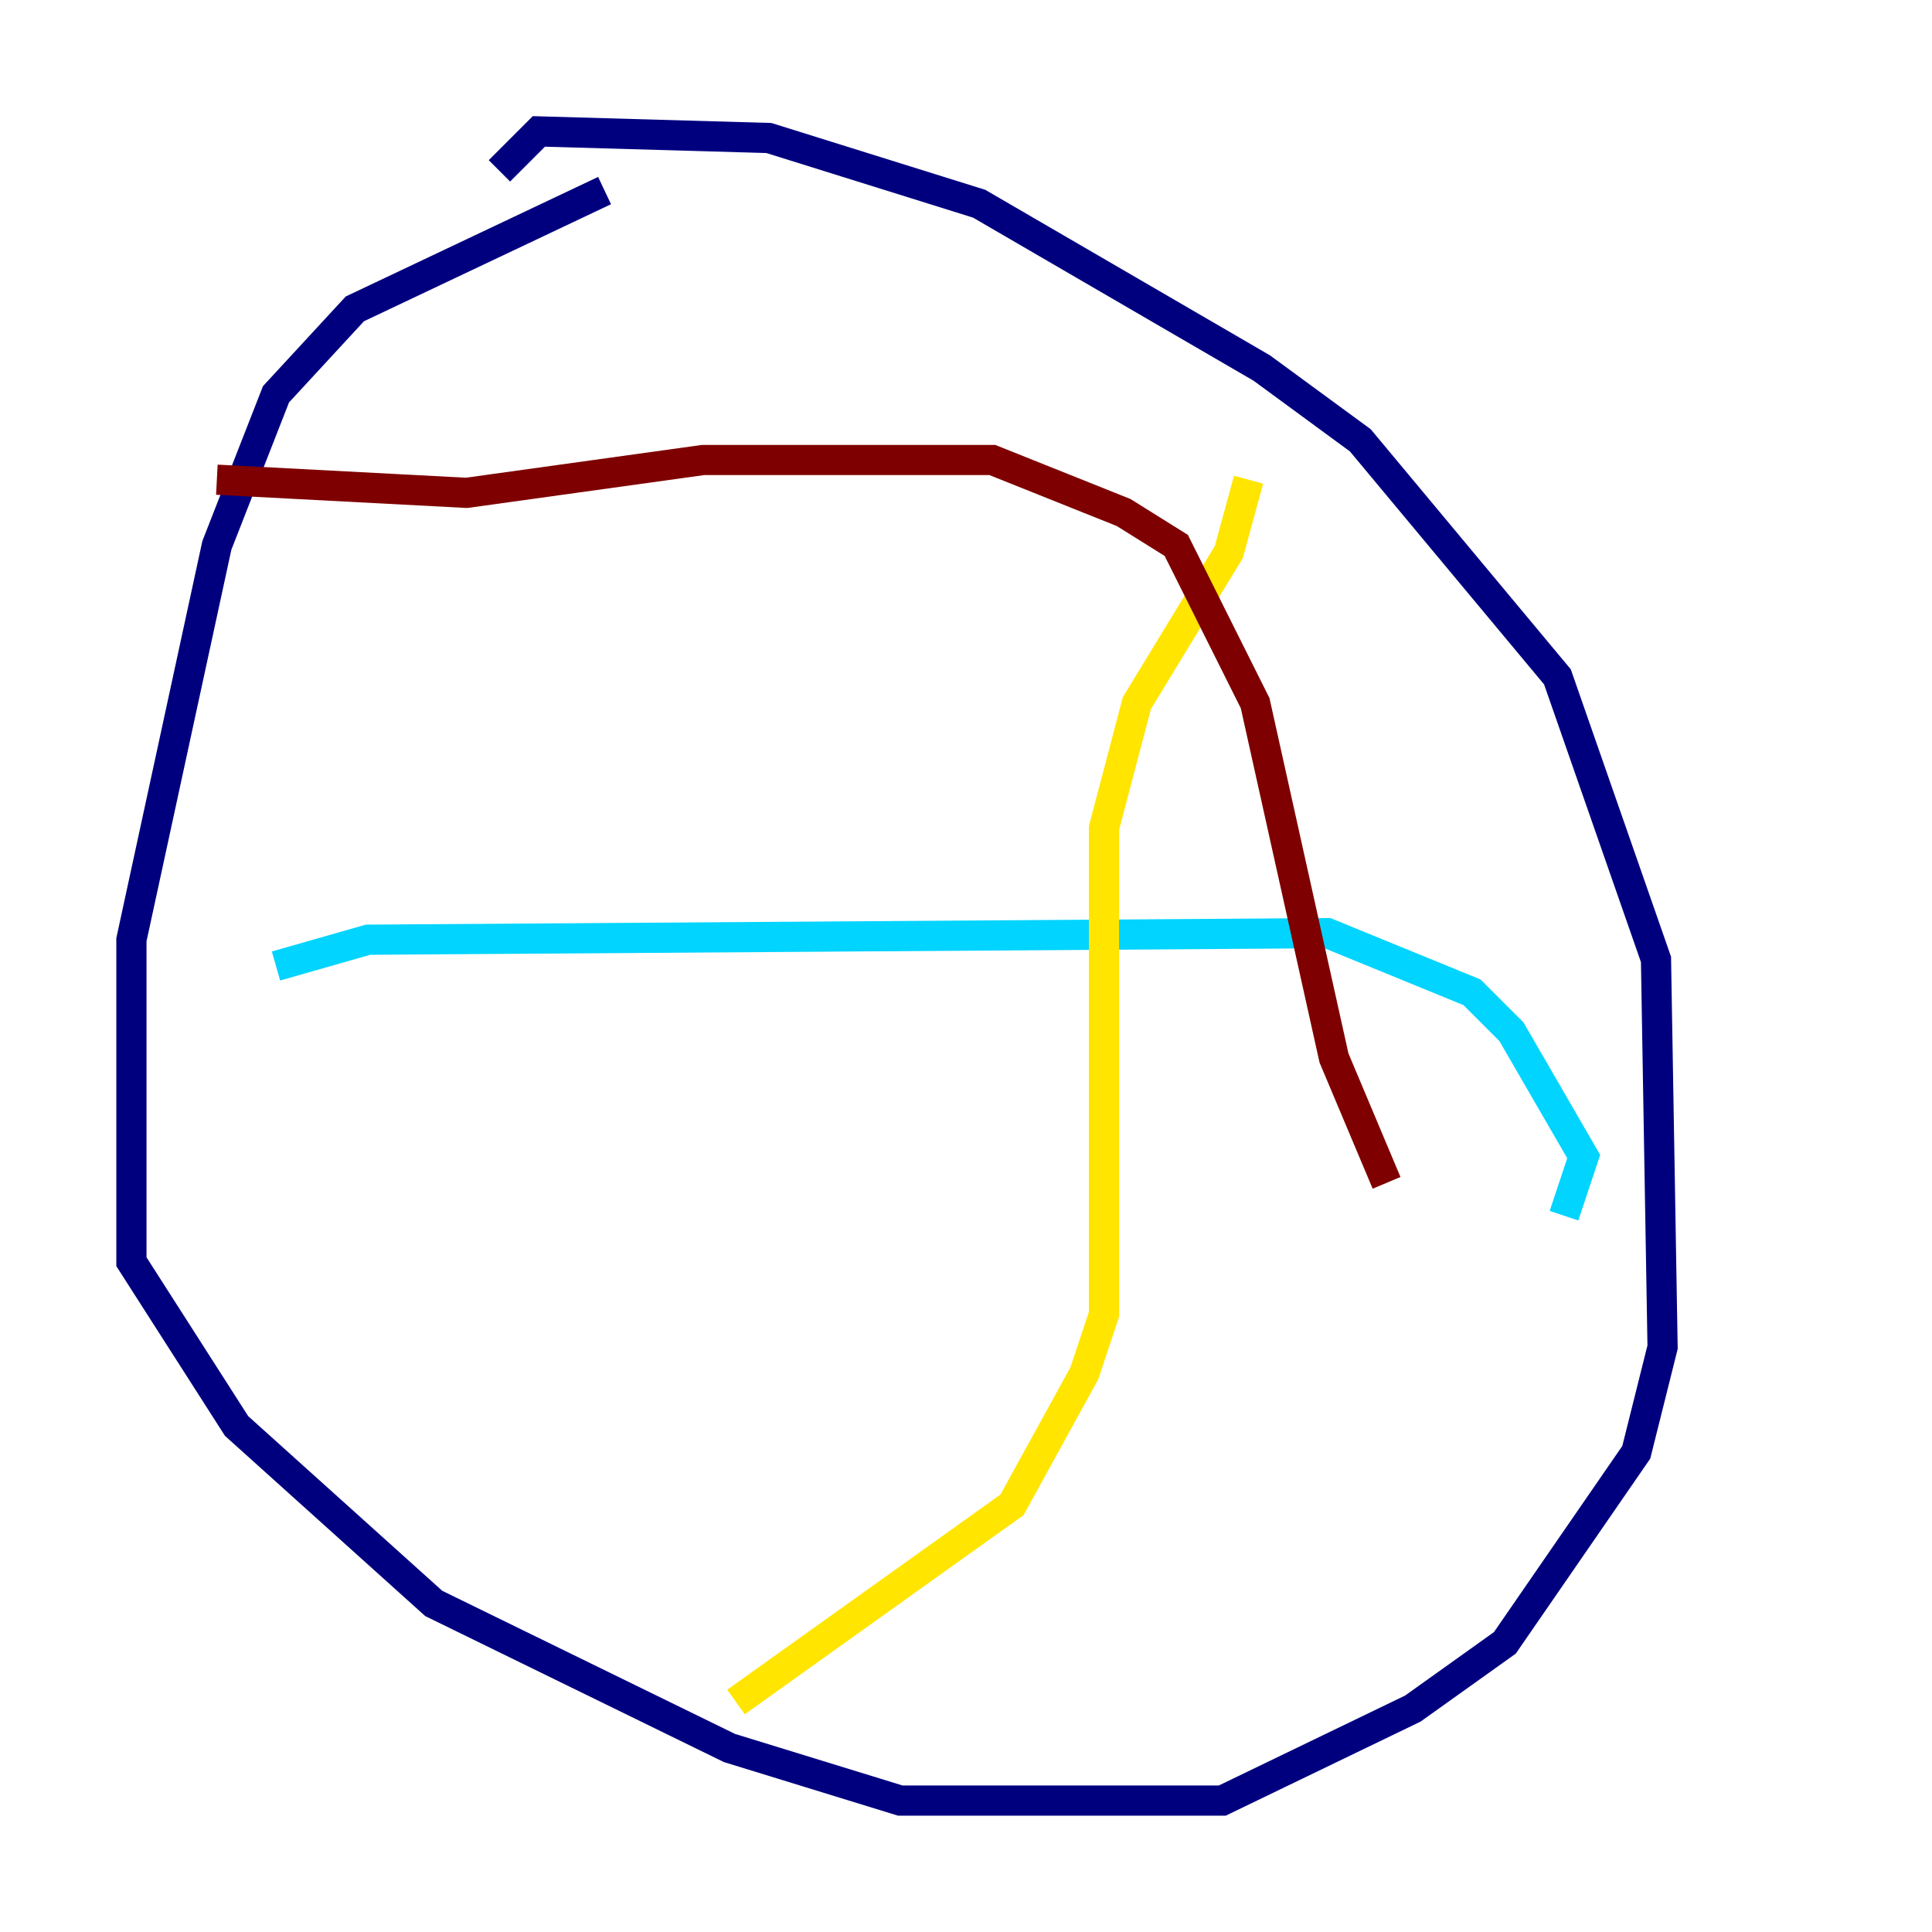 <?xml version="1.0" encoding="utf-8" ?>
<svg baseProfile="tiny" height="128" version="1.2" viewBox="0,0,128,128" width="128" xmlns="http://www.w3.org/2000/svg" xmlns:ev="http://www.w3.org/2001/xml-events" xmlns:xlink="http://www.w3.org/1999/xlink"><defs /><polyline fill="none" points="33.088,11.32 35.701,8.707 50.939,9.143 64.871,13.497 83.592,24.381 90.122,29.17 103.184,44.843 109.714,63.565 110.15,89.252 108.408,96.218 99.701,108.844 93.605,113.197 80.98,119.293 59.646,119.293 48.327,115.809 28.735,106.231 15.674,94.476 8.707,83.592 8.707,62.258 14.367,36.136 18.286,26.122 23.51,20.463 40.054,12.626" stroke="#00007f" stroke-width="2" /><polyline fill="none" points="18.286,64.0 24.381,62.258 87.946,61.823 97.524,65.742 100.136,68.354 104.925,76.626 103.619,80.544" stroke="#00d4ff" stroke-width="2" /><polyline fill="none" points="82.721,31.782 81.415,36.571 75.32,46.585 73.143,54.857 73.143,87.075 71.837,90.993 67.048,99.701 48.762,112.762" stroke="#ffe500" stroke-width="2" /><polyline fill="none" points="14.367,31.782 30.912,32.653 46.585,30.476 65.742,30.476 74.449,33.959 77.932,36.136 83.156,46.585 88.381,70.095 91.864,78.367" stroke="#7f0000" stroke-width="2" /></svg>